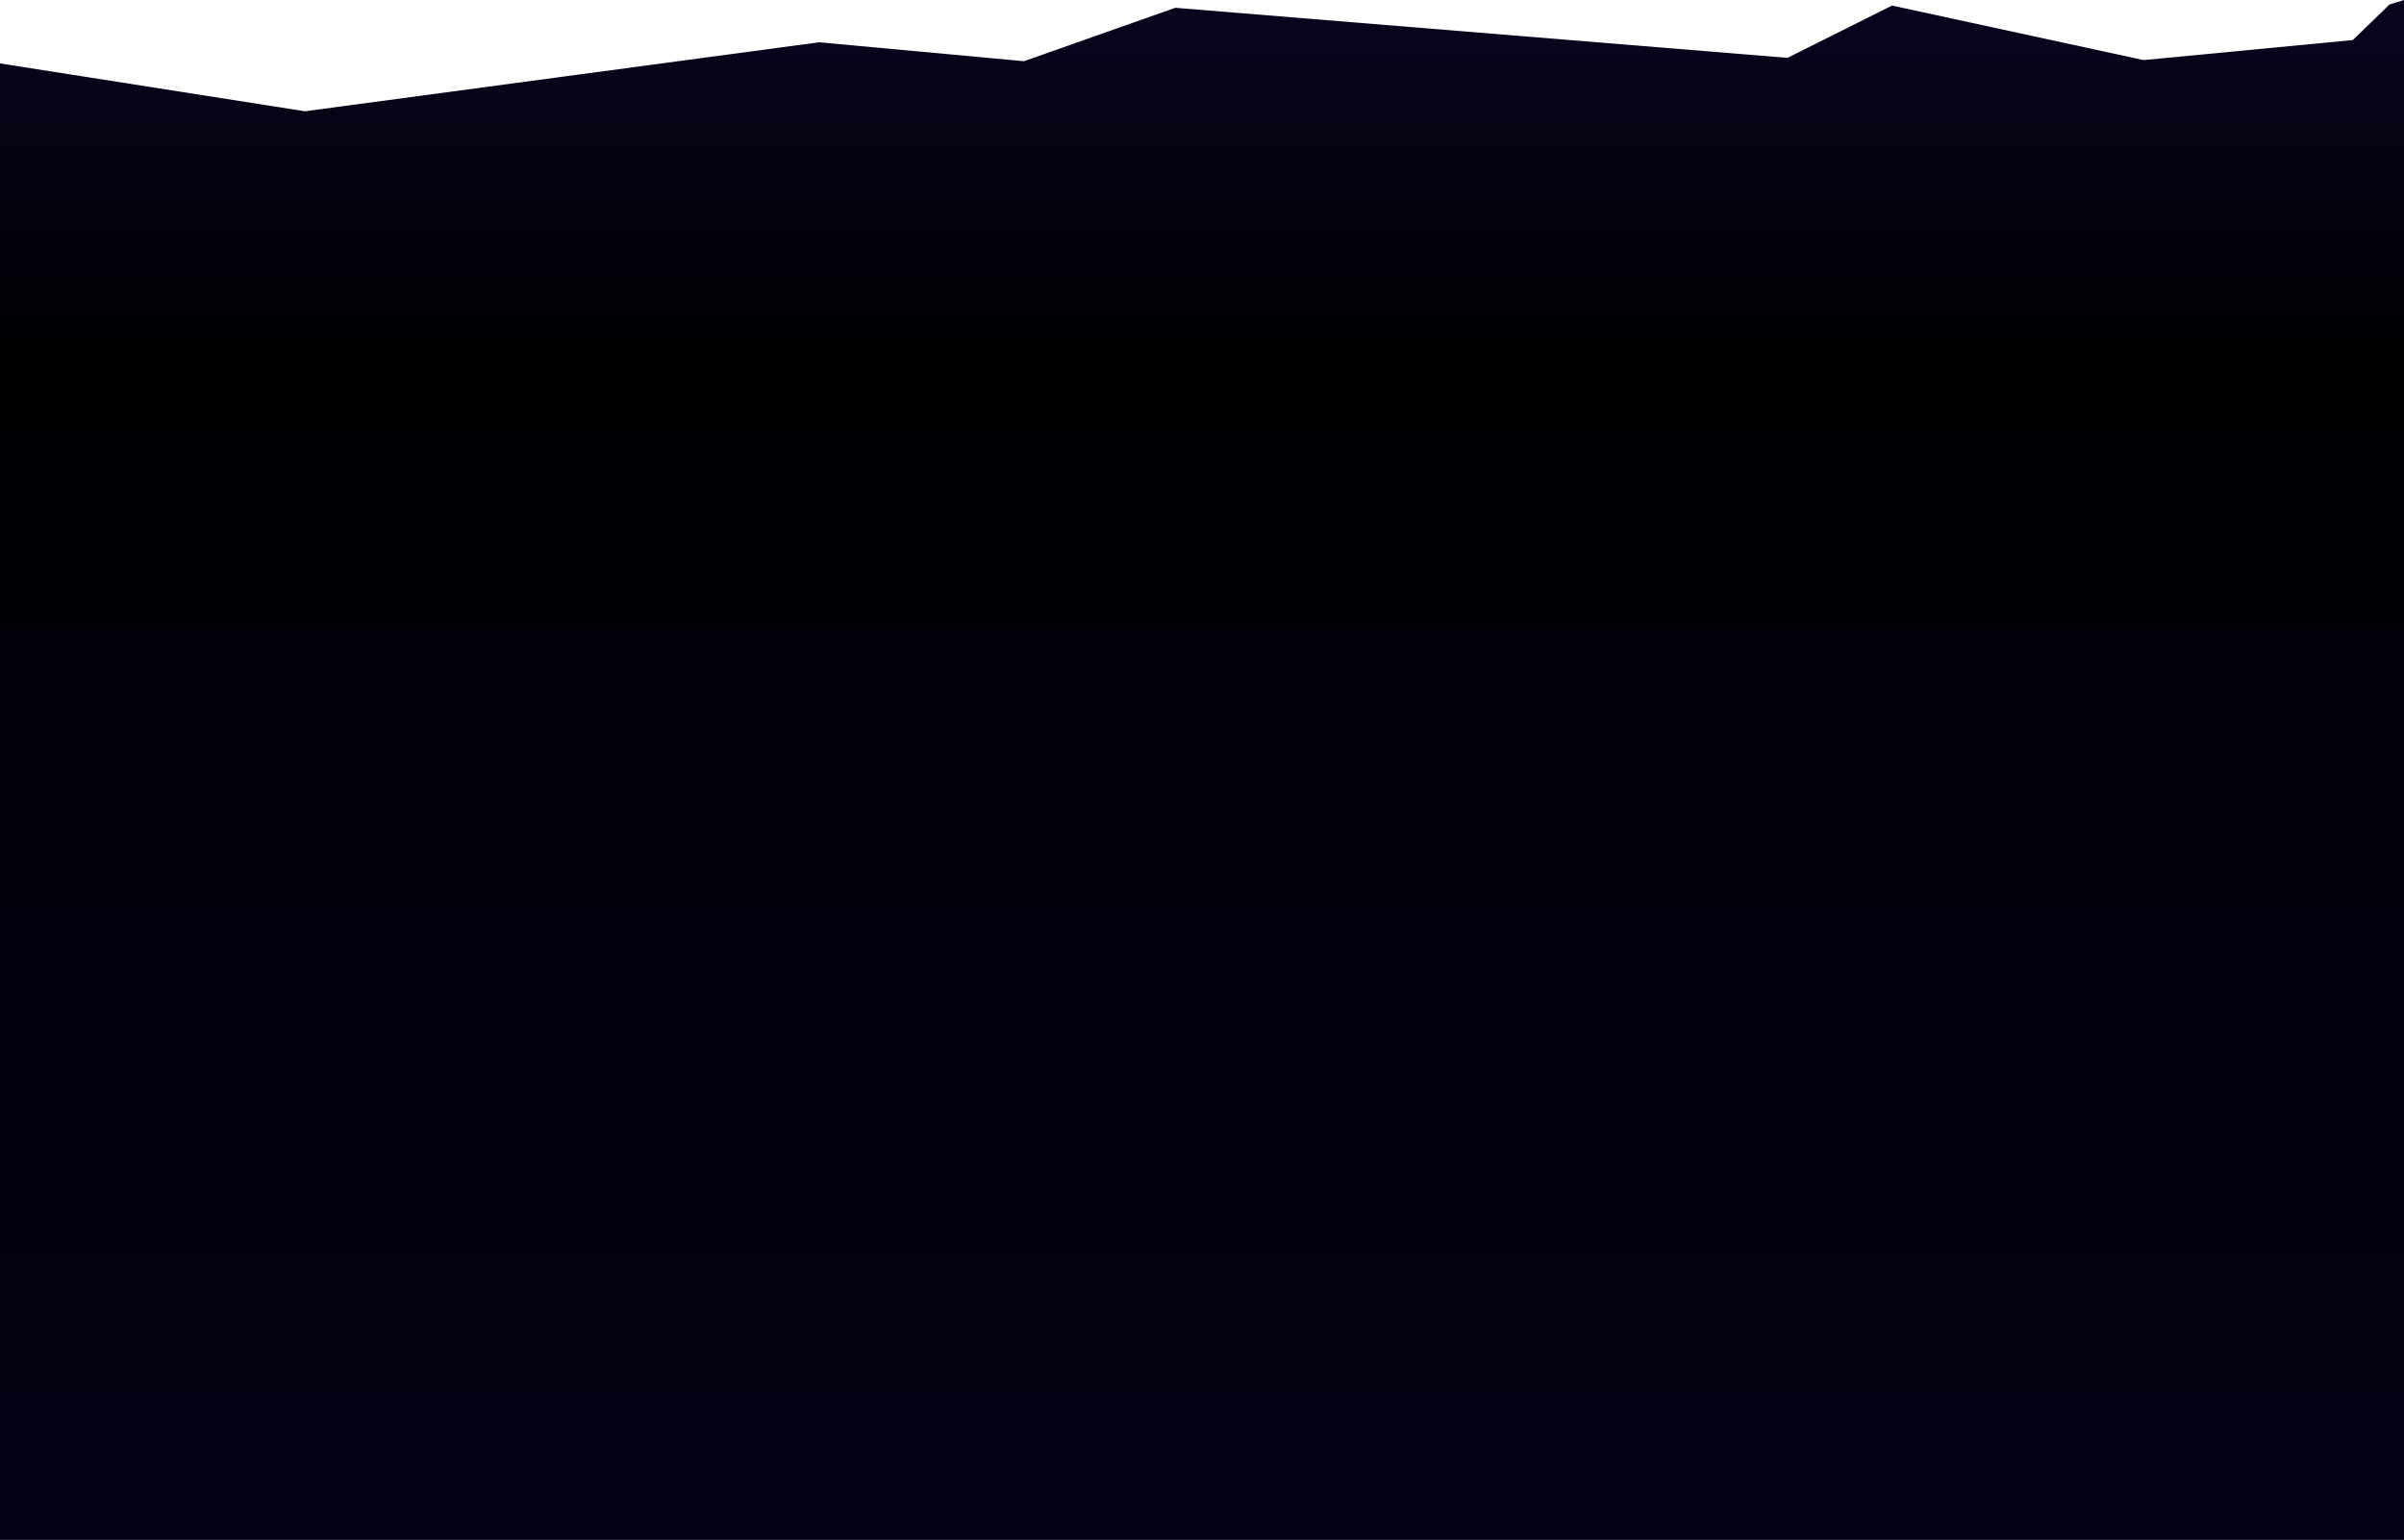 <?xml version="1.0" encoding="UTF-8" standalone="no"?>
<!DOCTYPE svg PUBLIC "-//W3C//DTD SVG 1.1//EN" "http://www.w3.org/Graphics/SVG/1.1/DTD/svg11.dtd">
<svg width="100%" height="100%" viewBox="0 0 2160 1384" version="1.1" xmlns="http://www.w3.org/2000/svg" xmlns:xlink="http://www.w3.org/1999/xlink" xml:space="preserve" xmlns:serif="http://www.serif.com/" style="fill-rule:evenodd;clip-rule:evenodd;stroke-linejoin:round;stroke-miterlimit:2;">
    <g transform="matrix(1,0,0,1,0,-2456)">
        <path id="Close-Mountains" serif:id="Close Mountains" d="M0,2513L274,2556L736,2494L920,2511L1056,2463L1606,2508L1700,2461L1926,2510L2114,2492L2147,2460L2160,2456L2160,3840L0,3840L0,2513Z" style="fill:url(#_Linear1);"/>
    </g>
    <defs>
        <linearGradient id="_Linear1" x1="0" y1="0" x2="1" y2="0" gradientUnits="userSpaceOnUse" gradientTransform="matrix(3.40183e-13,-5555.62,5555.62,3.40183e-13,1088.1,4062.39)"><stop offset="0" style="stop-color:rgb(7,0,27);stop-opacity:1"/><stop offset="0.06" style="stop-color:rgb(6,0,20);stop-opacity:1"/><stop offset="0.16" style="stop-color:rgb(3,0,11);stop-opacity:1"/><stop offset="0.23" style="stop-color:rgb(0,0,2);stop-opacity:1"/><stop offset="0.34" style="stop-color:rgb(21,8,59);stop-opacity:1"/><stop offset="0.37" style="stop-color:rgb(33,12,69);stop-opacity:1"/><stop offset="0.48" style="stop-color:rgb(107,54,108);stop-opacity:1"/><stop offset="0.52" style="stop-color:rgb(105,52,107);stop-opacity:1"/><stop offset="0.57" style="stop-color:rgb(91,39,104);stop-opacity:1"/><stop offset="0.59" style="stop-color:rgb(89,37,104);stop-opacity:1"/><stop offset="0.7" style="stop-color:rgb(59,22,84);stop-opacity:1"/><stop offset="0.81" style="stop-color:rgb(28,9,67);stop-opacity:1"/><stop offset="0.89" style="stop-color:rgb(22,5,57);stop-opacity:1"/><stop offset="1" style="stop-color:rgb(6,0,18);stop-opacity:1"/></linearGradient>
    </defs>
</svg>
